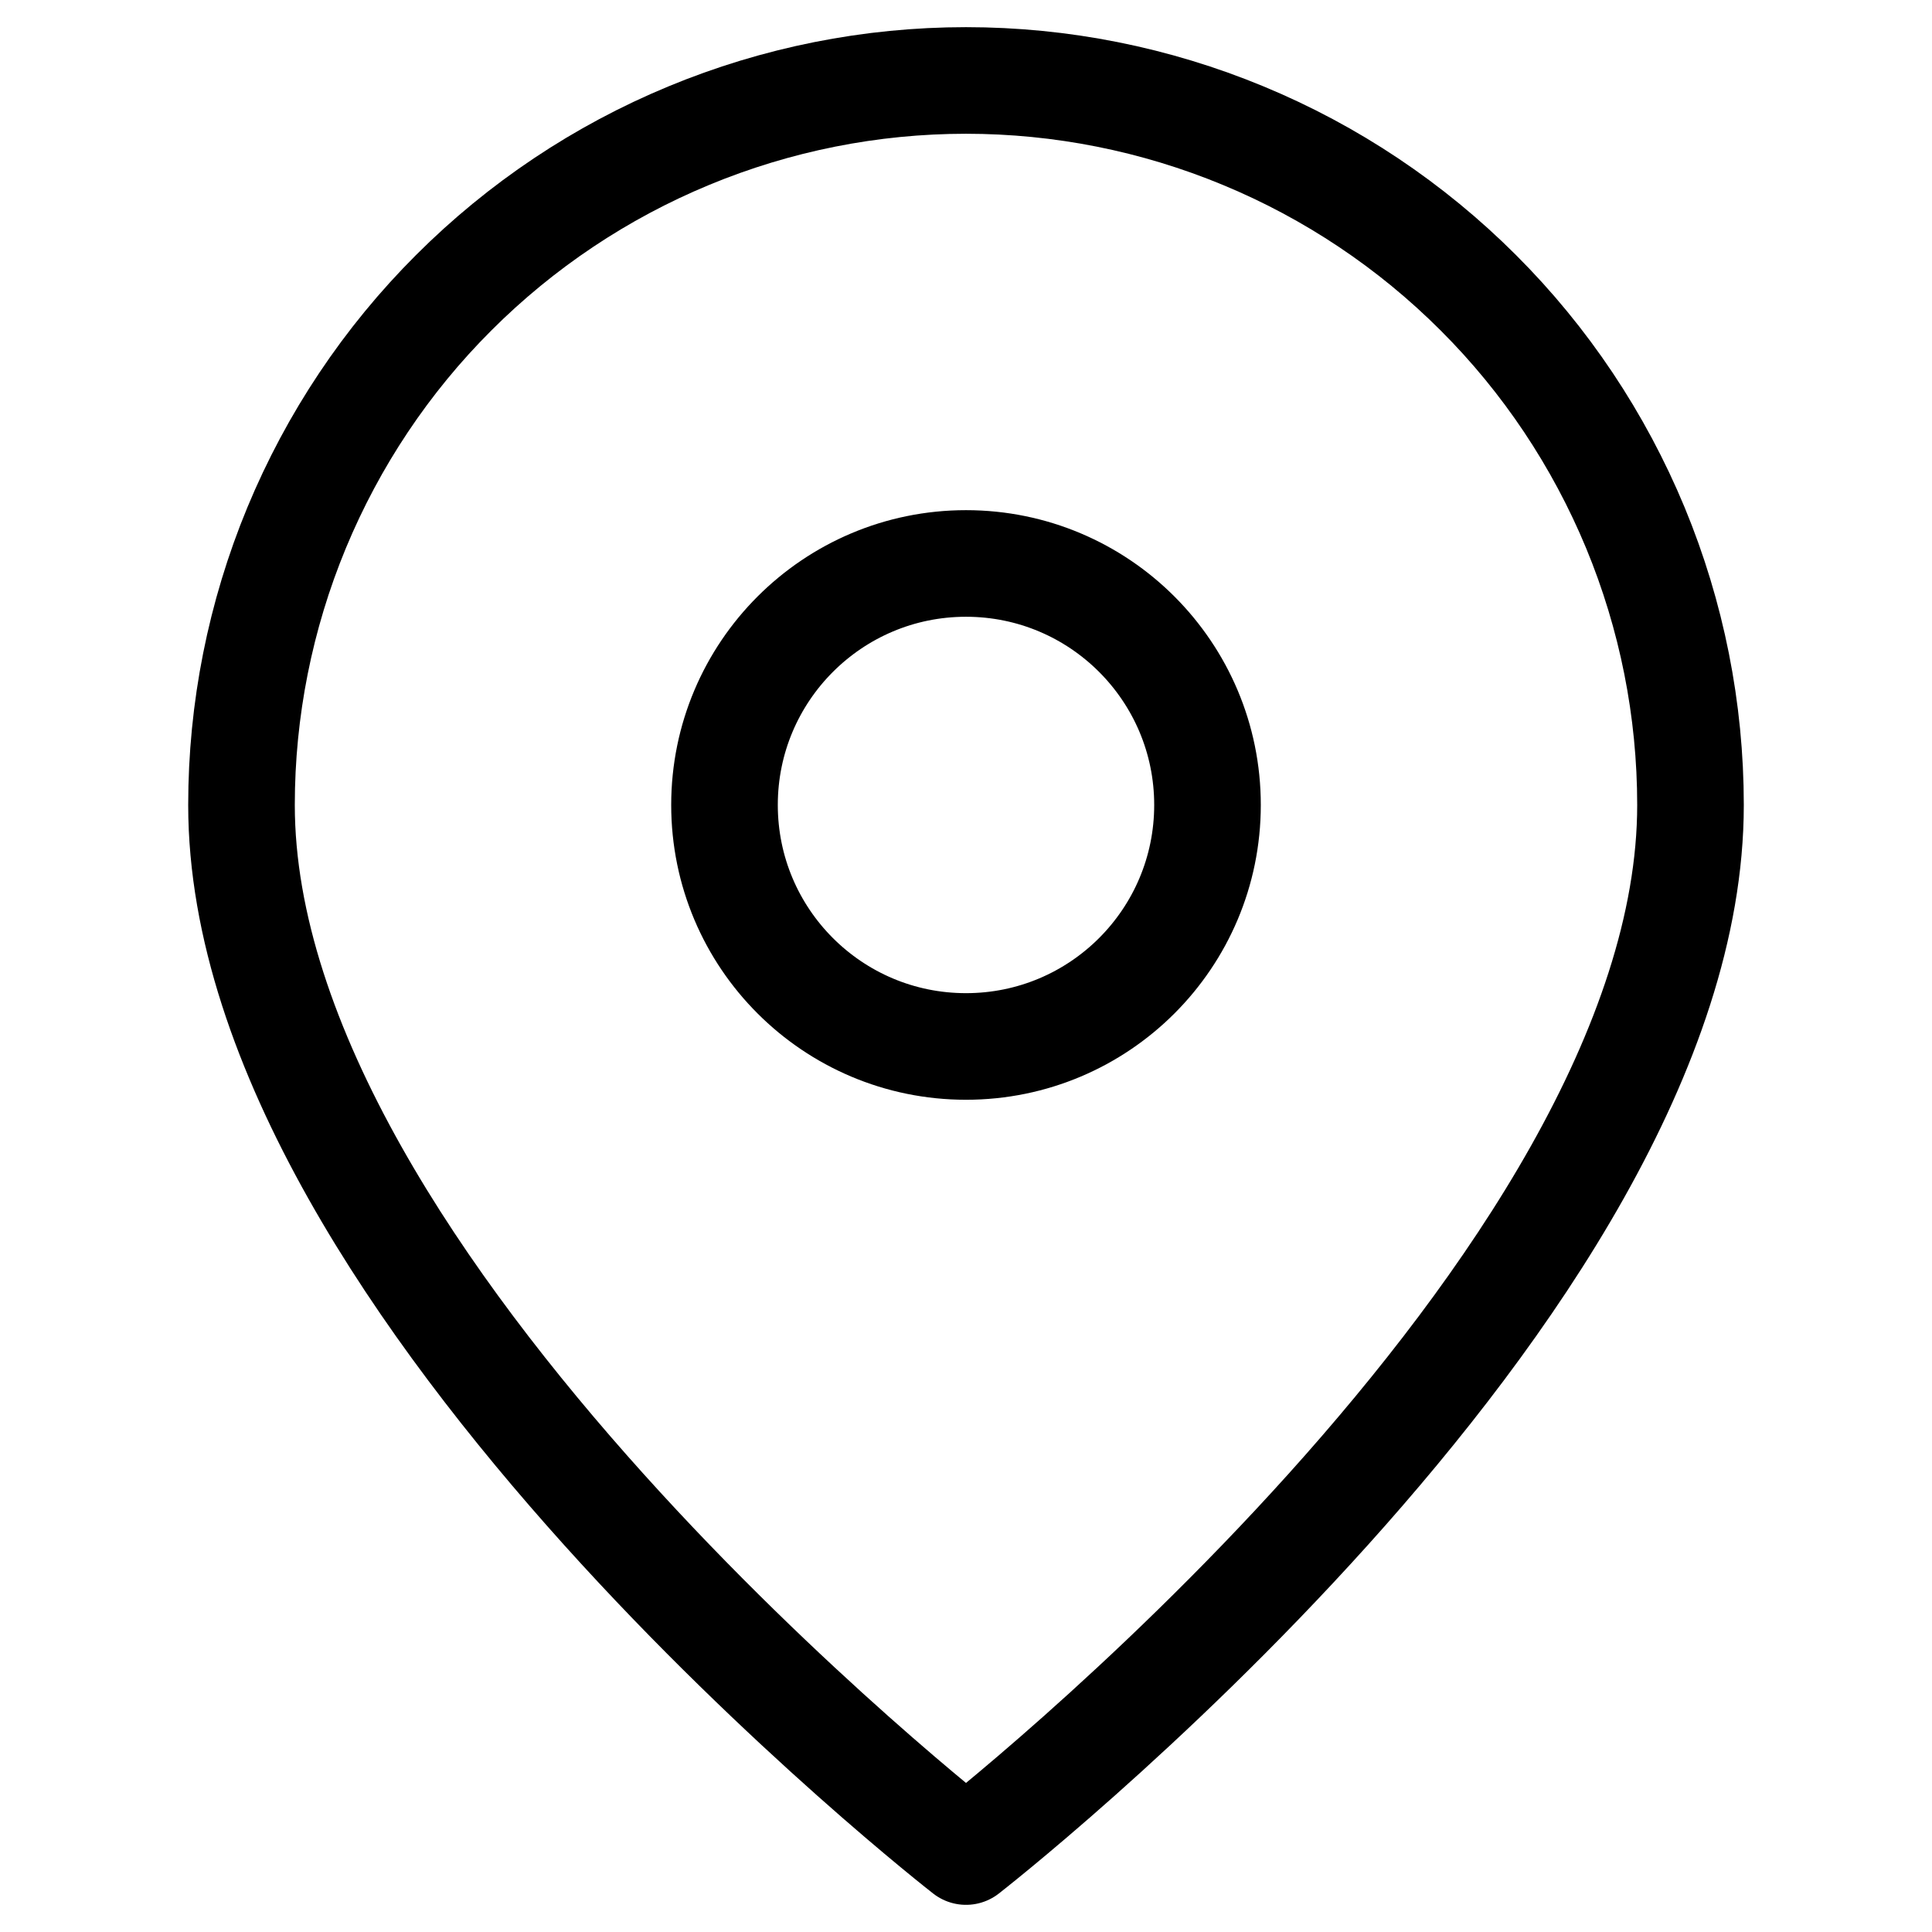 <svg width="17" height="17" viewBox="0 0 17 17" fill="none" xmlns="http://www.w3.org/2000/svg">
<path d="M14.875 7.083C14.875 11.333 8.5 16.292 8.5 16.292C8.5 16.292 2.125 11.333 2.125 7.083C2.125 6.246 2.29 5.417 2.61 4.644C2.931 3.87 3.4 3.167 3.992 2.576C4.584 1.984 5.287 1.514 6.06 1.194C6.834 0.873 7.663 0.708 8.5 0.708C9.337 0.708 10.166 0.873 10.94 1.194C11.713 1.514 12.416 1.984 13.008 2.576C13.6 3.167 14.069 3.87 14.39 4.644C14.71 5.417 14.875 6.246 14.875 7.083Z" stroke="black" stroke-width="0.938" stroke-linecap="round" stroke-linejoin="round"/>
<path d="M8.5 9.208C9.674 9.208 10.625 8.257 10.625 7.083C10.625 5.91 9.674 4.958 8.5 4.958C7.326 4.958 6.375 5.91 6.375 7.083C6.375 8.257 7.326 9.208 8.5 9.208Z" stroke="black" stroke-width="0.938" stroke-linecap="round" stroke-linejoin="round"/>
</svg>
